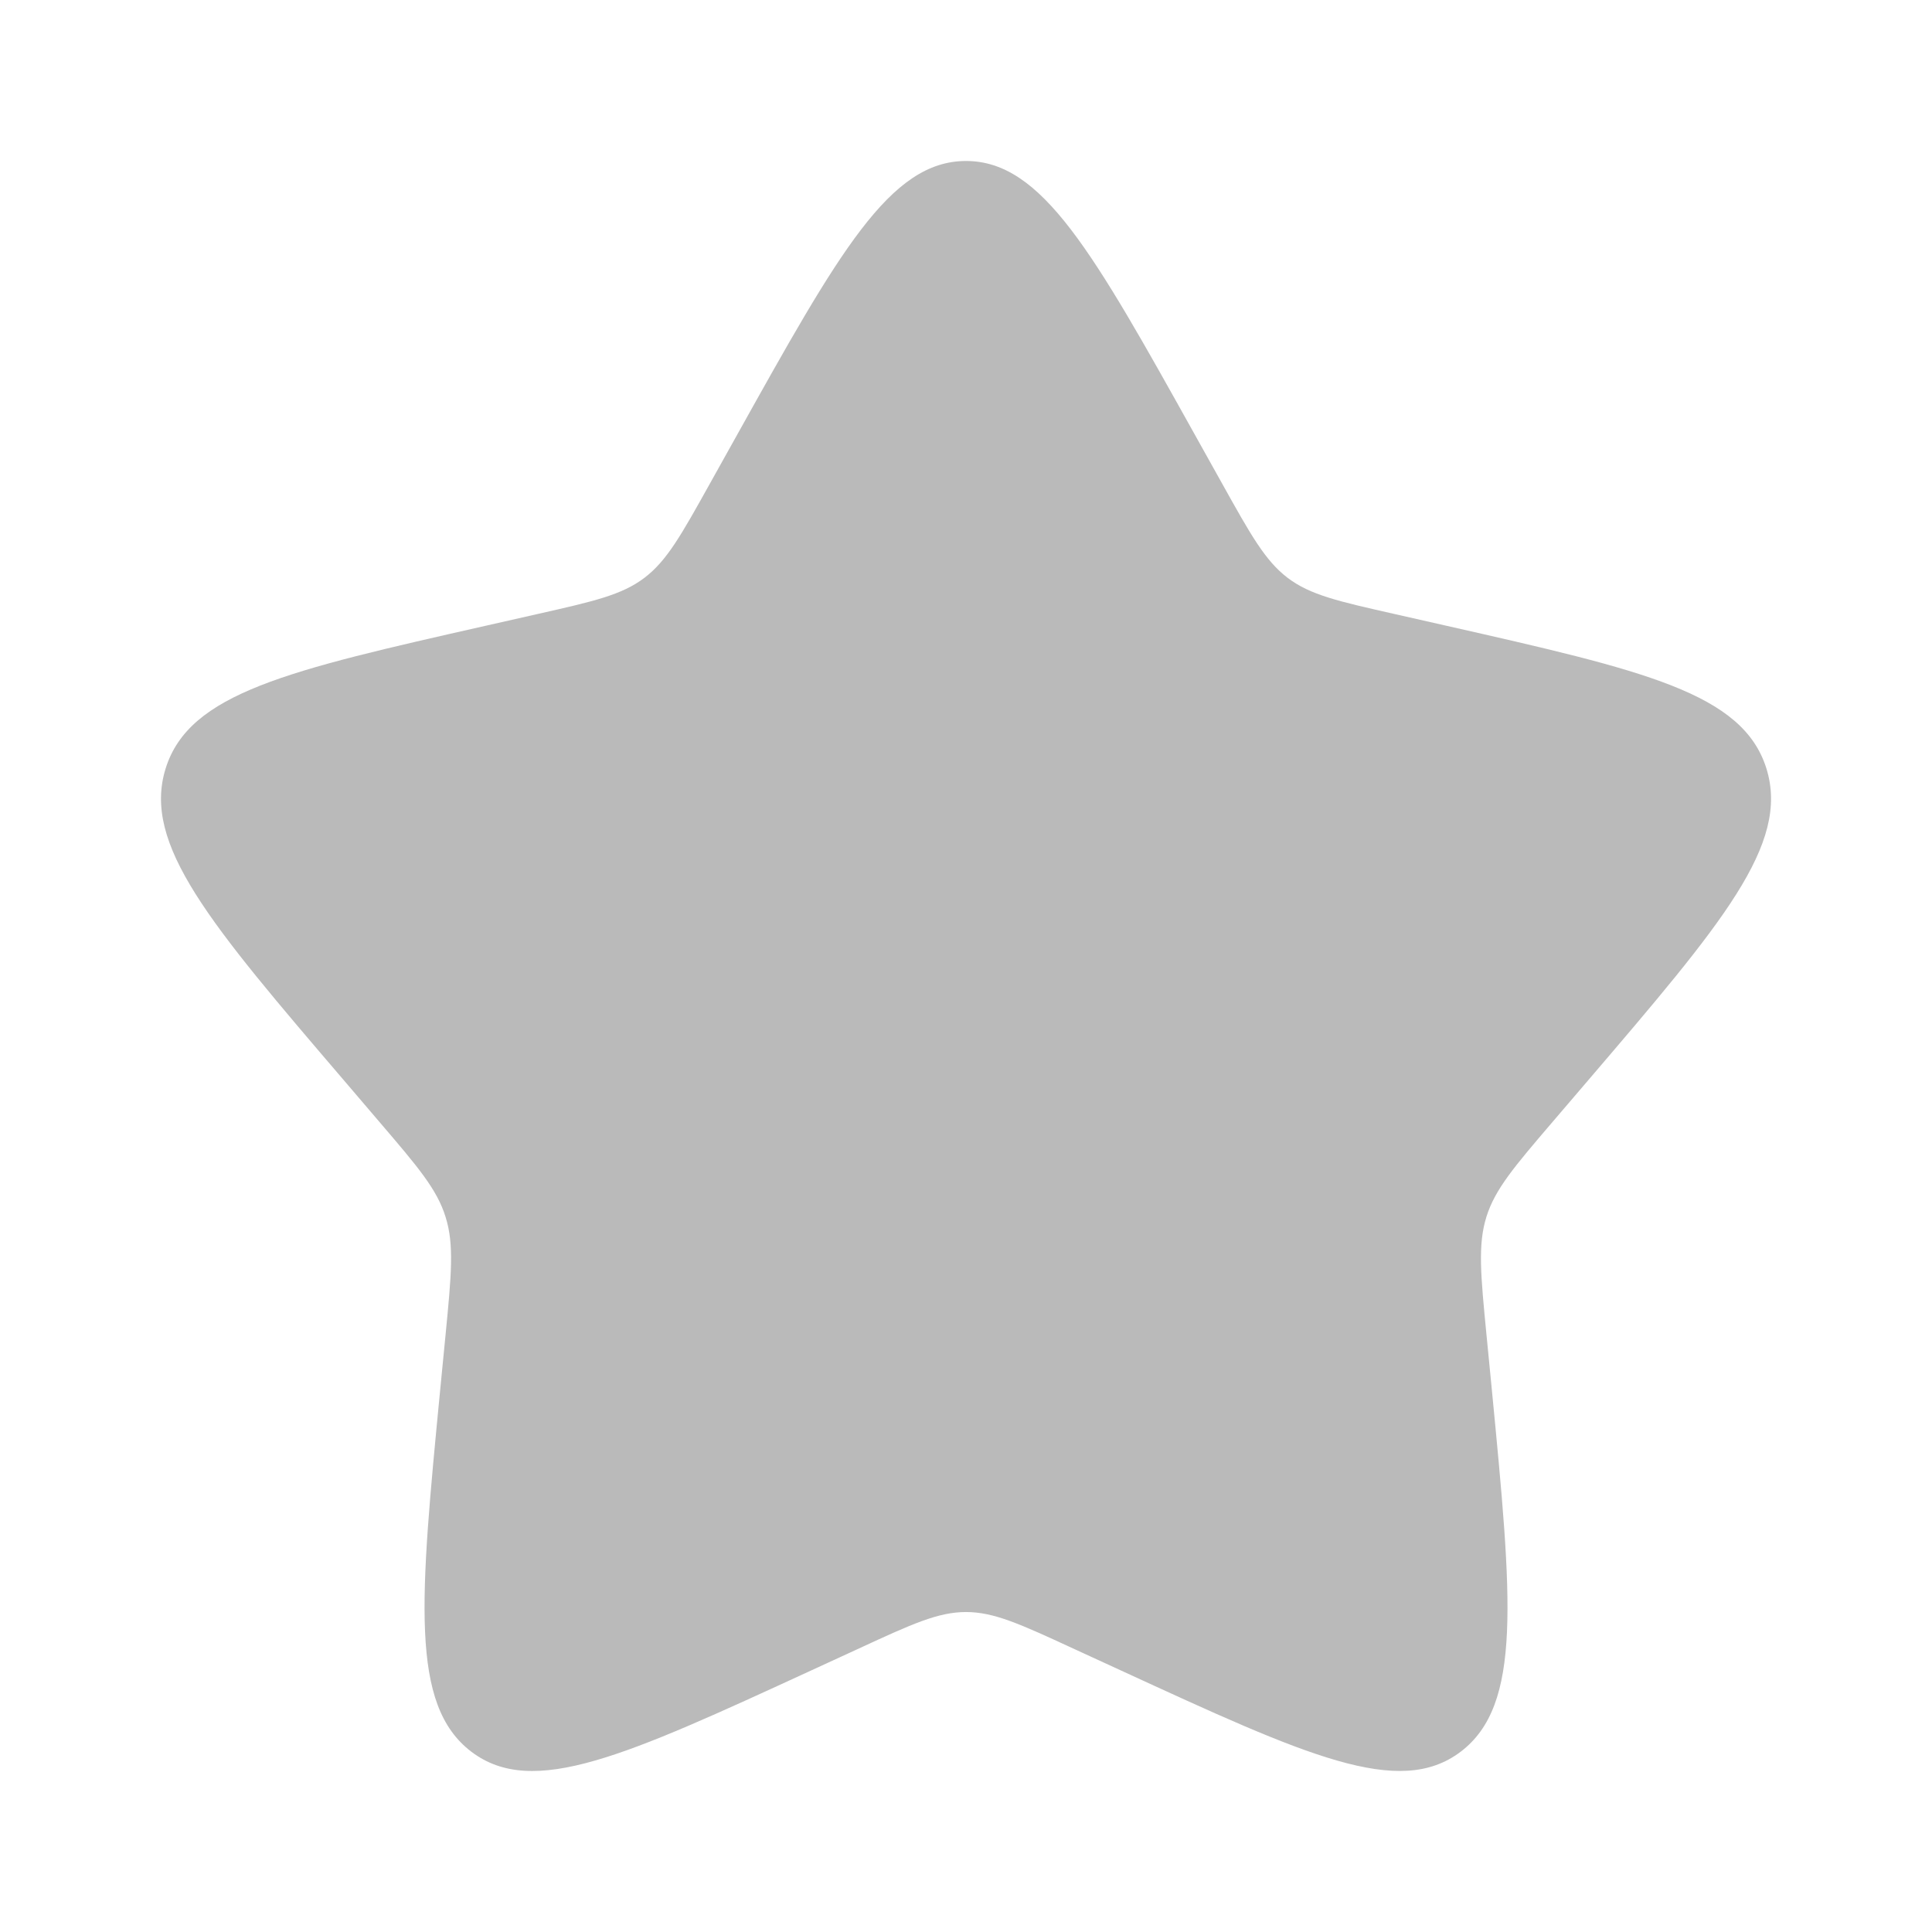 <svg width="52" height="52" viewBox="0 0 52 52" fill="none" xmlns="http://www.w3.org/2000/svg">
<path d="M19.832 11.717C22.577 6.795 23.949 4.333 26 4.333C28.052 4.333 29.424 6.795 32.169 11.717L32.88 12.991C33.66 14.391 34.05 15.091 34.656 15.552C35.263 16.014 36.021 16.185 37.538 16.527L38.916 16.839C44.246 18.046 46.909 18.648 47.544 20.687C48.176 22.724 46.361 24.849 42.727 29.098L41.787 30.197C40.755 31.404 40.238 32.008 40.006 32.754C39.774 33.501 39.852 34.307 40.008 35.917L40.151 37.384C40.699 43.054 40.974 45.888 39.315 47.147C37.655 48.406 35.159 47.257 30.171 44.961L28.878 44.367C27.461 43.712 26.752 43.388 26 43.388C25.249 43.388 24.54 43.712 23.123 44.367L21.832 44.961C16.842 47.257 14.346 48.406 12.688 47.149C11.027 45.888 11.302 43.054 11.85 37.384L11.993 35.919C12.149 34.307 12.227 33.501 11.993 32.756C11.763 32.008 11.245 31.404 10.214 30.199L9.274 29.098C5.64 24.852 3.825 22.726 4.457 20.687C5.09 18.648 7.757 18.044 13.087 16.839L14.465 16.527C15.98 16.185 16.736 16.014 17.345 15.552C17.953 15.091 18.341 14.391 19.121 12.991L19.832 11.717Z" fill="#BABABA"/>
</svg>
